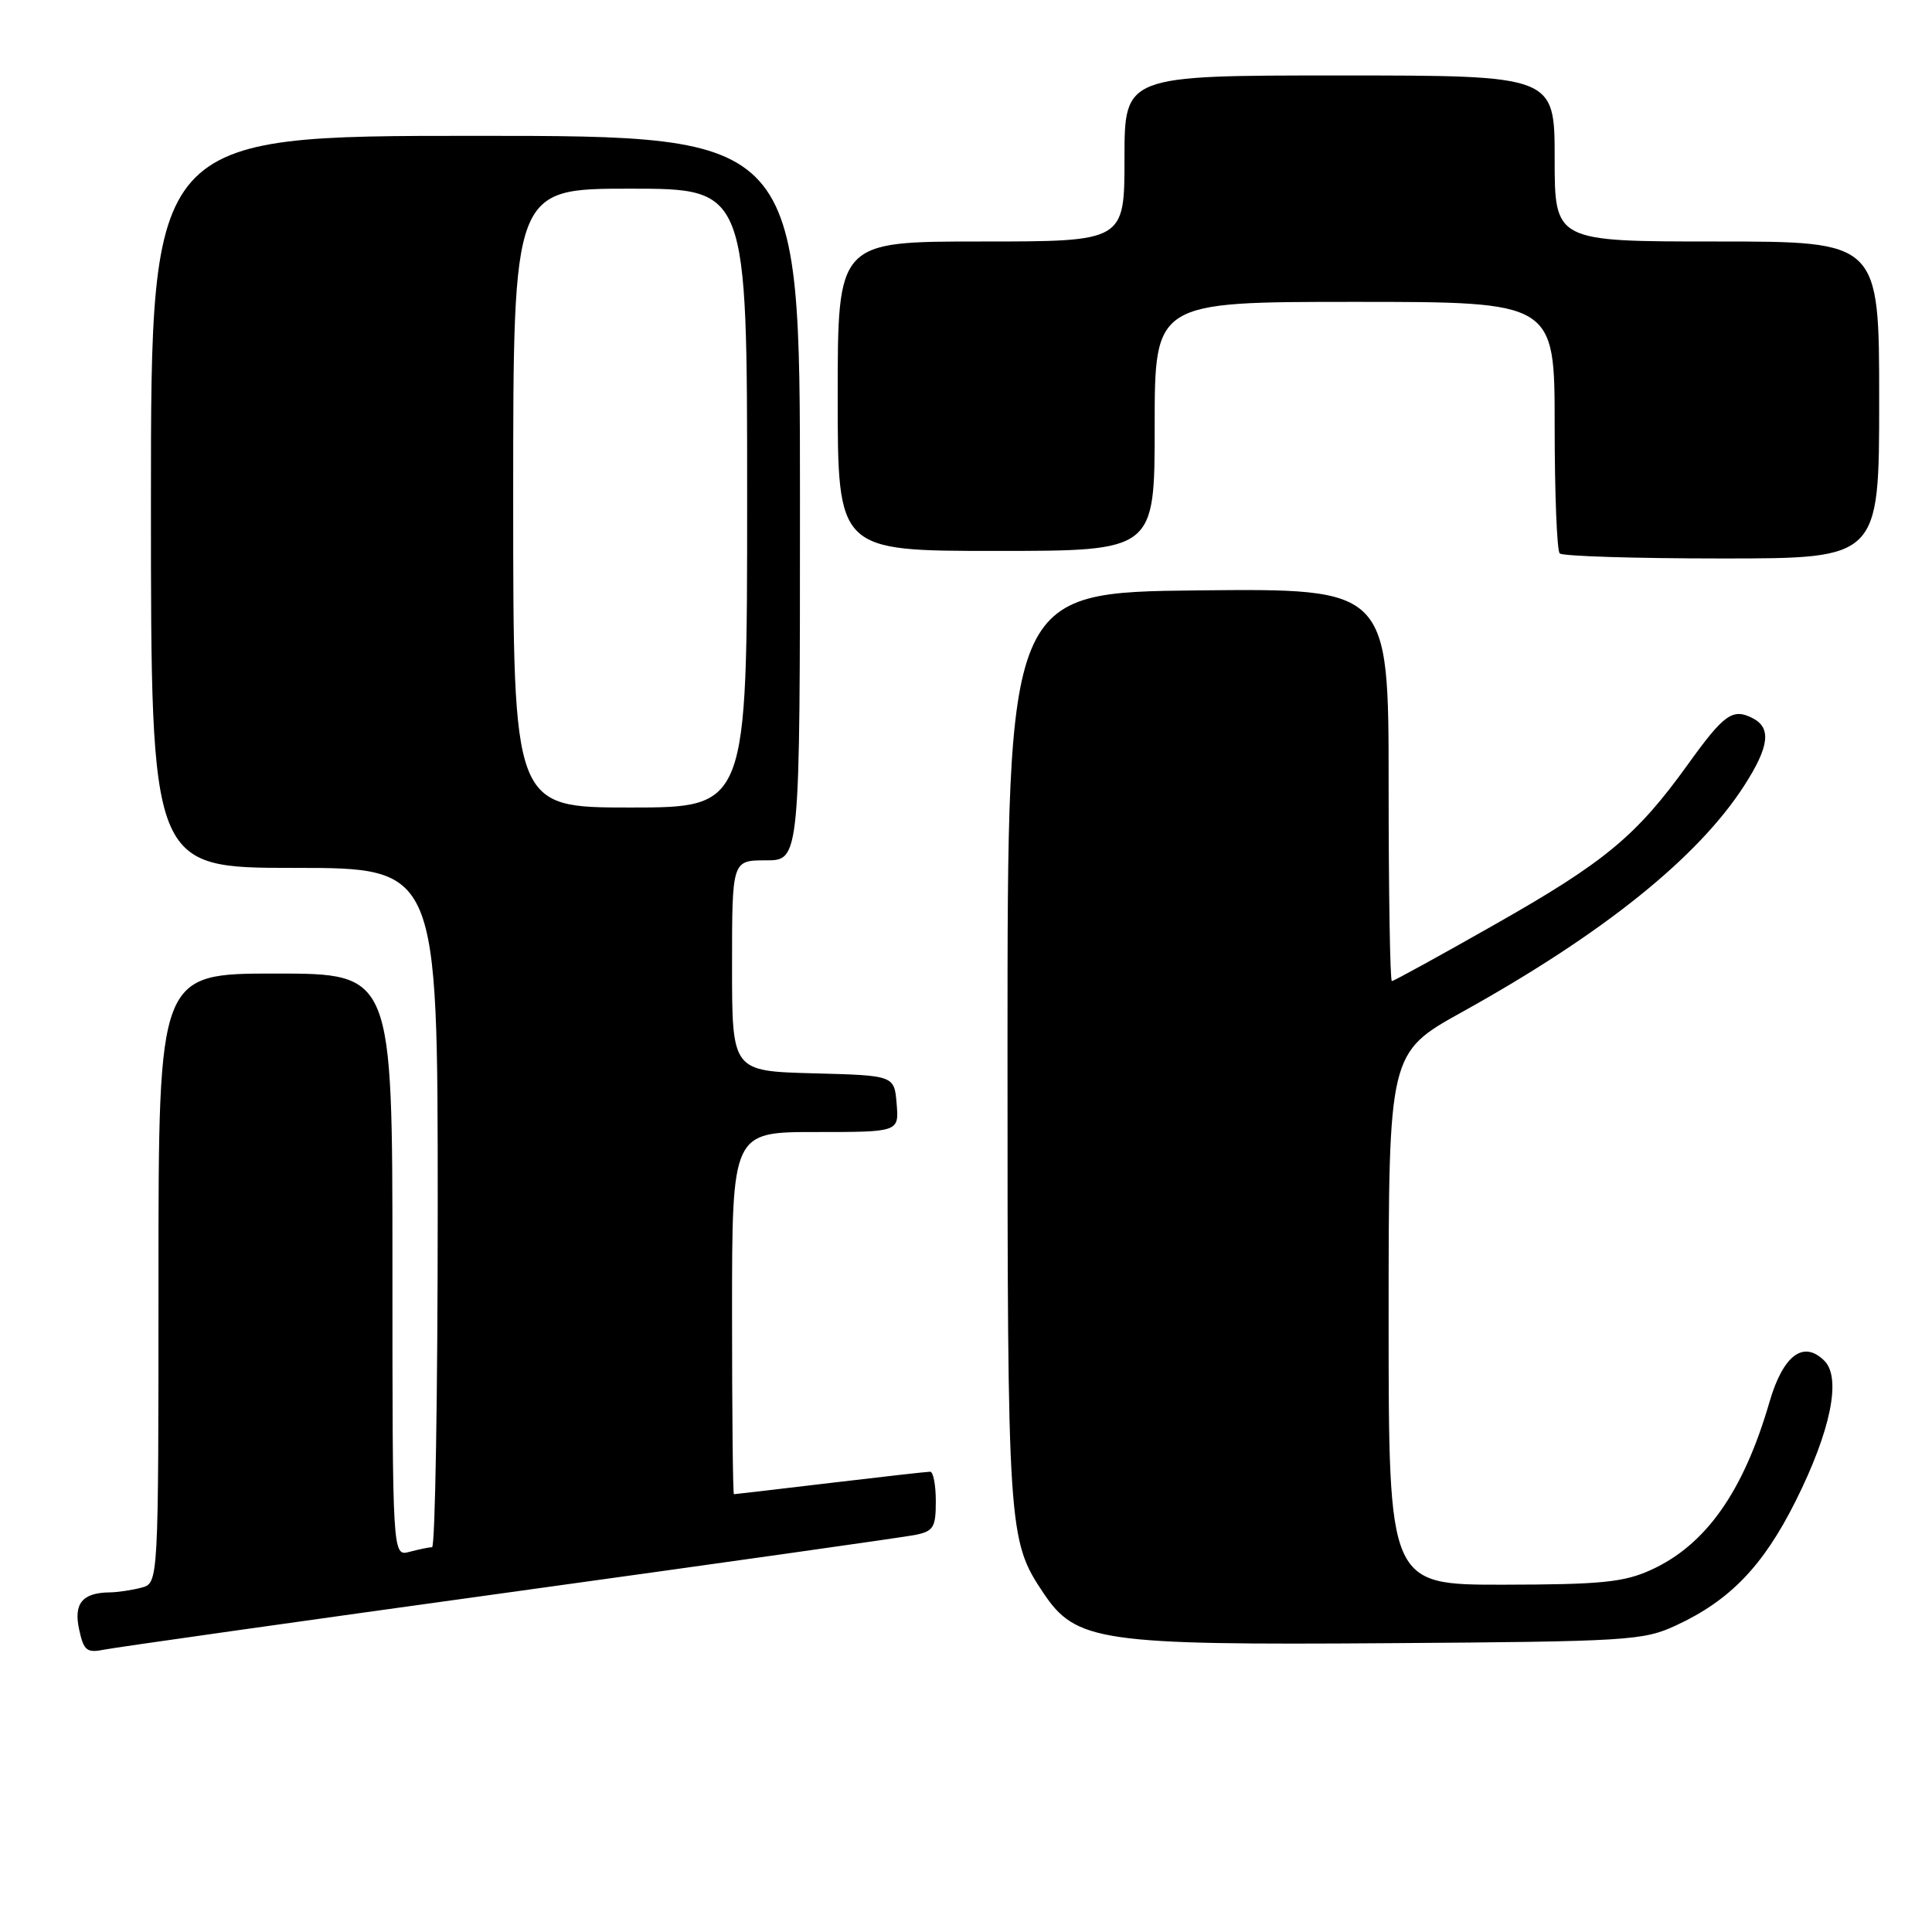<?xml version="1.0" encoding="UTF-8" standalone="no"?>
<!DOCTYPE svg PUBLIC "-//W3C//DTD SVG 1.1//EN" "http://www.w3.org/Graphics/SVG/1.1/DTD/svg11.dtd" >
<svg xmlns="http://www.w3.org/2000/svg" xmlns:xlink="http://www.w3.org/1999/xlink" version="1.1" viewBox="0 0 256 256">
 <g >
 <path fill="currentColor"
d=" M 67.50 210.99 C 95.55 207.11 119.74 203.69 121.25 203.39 C 123.69 202.90 124.00 202.40 124.00 198.92 C 124.00 196.76 123.66 195.00 123.25 195.01 C 122.84 195.01 116.88 195.68 110.00 196.50 C 103.12 197.32 97.39 197.99 97.25 197.99 C 97.11 198.00 97.00 187.20 97.00 174.00 C 97.00 150.00 97.00 150.00 108.06 150.00 C 119.12 150.00 119.12 150.00 118.81 146.25 C 118.50 142.50 118.50 142.50 107.75 142.22 C 97.00 141.93 97.00 141.93 97.00 127.97 C 97.00 114.00 97.00 114.00 101.50 114.00 C 106.00 114.00 106.00 114.00 106.00 66.00 C 106.00 18.00 106.00 18.00 63.00 18.00 C 20.00 18.00 20.00 18.00 20.00 66.50 C 20.00 115.00 20.00 115.00 39.00 115.00 C 58.00 115.00 58.00 115.00 58.00 160.00 C 58.00 184.75 57.66 205.01 57.25 205.01 C 56.84 205.02 55.49 205.30 54.25 205.63 C 52.00 206.23 52.00 206.23 52.00 167.62 C 52.00 129.00 52.00 129.00 36.50 129.00 C 21.00 129.00 21.00 129.00 21.00 169.38 C 21.00 209.77 21.00 209.77 18.75 210.37 C 17.51 210.70 15.60 210.99 14.50 211.00 C 10.90 211.05 9.73 212.49 10.49 215.93 C 11.10 218.74 11.50 219.05 13.84 218.58 C 15.30 218.29 39.45 214.87 67.50 210.99 Z  M 222.05 215.39 C 229.22 212.08 233.62 207.51 237.92 198.92 C 242.58 189.61 244.02 182.59 241.74 180.31 C 238.97 177.54 236.27 179.57 234.47 185.76 C 231.01 197.67 226.03 204.72 218.75 208.03 C 215.16 209.66 212.15 209.96 199.25 209.98 C 184.00 210.00 184.00 210.00 184.00 174.75 C 184.00 139.50 184.00 139.50 193.75 134.09 C 212.41 123.73 225.01 113.62 231.15 104.05 C 234.43 98.94 234.74 96.45 232.25 95.17 C 229.59 93.80 228.45 94.61 223.63 101.32 C 216.85 110.75 212.65 114.23 198.18 122.44 C 190.86 126.60 184.67 130.00 184.43 130.00 C 184.19 130.00 184.00 118.29 184.00 103.98 C 184.00 77.97 184.00 77.97 158.75 78.23 C 133.50 78.50 133.50 78.50 133.50 139.00 C 133.50 203.09 133.56 204.06 138.27 211.10 C 142.57 217.52 145.82 218.00 184.00 217.73 C 215.69 217.51 217.75 217.39 222.05 215.39 Z  M 249.00 53.00 C 249.00 32.00 249.00 32.00 227.50 32.00 C 206.00 32.00 206.00 32.00 206.00 21.00 C 206.00 10.00 206.00 10.00 177.50 10.00 C 149.00 10.00 149.00 10.00 149.00 21.00 C 149.00 32.00 149.00 32.00 130.00 32.00 C 111.00 32.00 111.00 32.00 111.00 52.50 C 111.00 73.00 111.00 73.00 132.00 73.00 C 153.00 73.00 153.00 73.00 153.00 56.50 C 153.00 40.00 153.00 40.00 179.50 40.00 C 206.00 40.00 206.00 40.00 206.00 56.33 C 206.00 65.32 206.30 72.97 206.67 73.33 C 207.03 73.70 216.71 74.00 228.17 74.00 C 249.00 74.00 249.00 74.00 249.00 53.00 Z  M 68.00 66.00 C 68.00 25.00 68.00 25.00 83.50 25.00 C 99.00 25.00 99.00 25.00 99.00 66.00 C 99.00 107.00 99.00 107.00 83.50 107.00 C 68.00 107.00 68.00 107.00 68.00 66.00 Z "/>
</g>
</svg>
